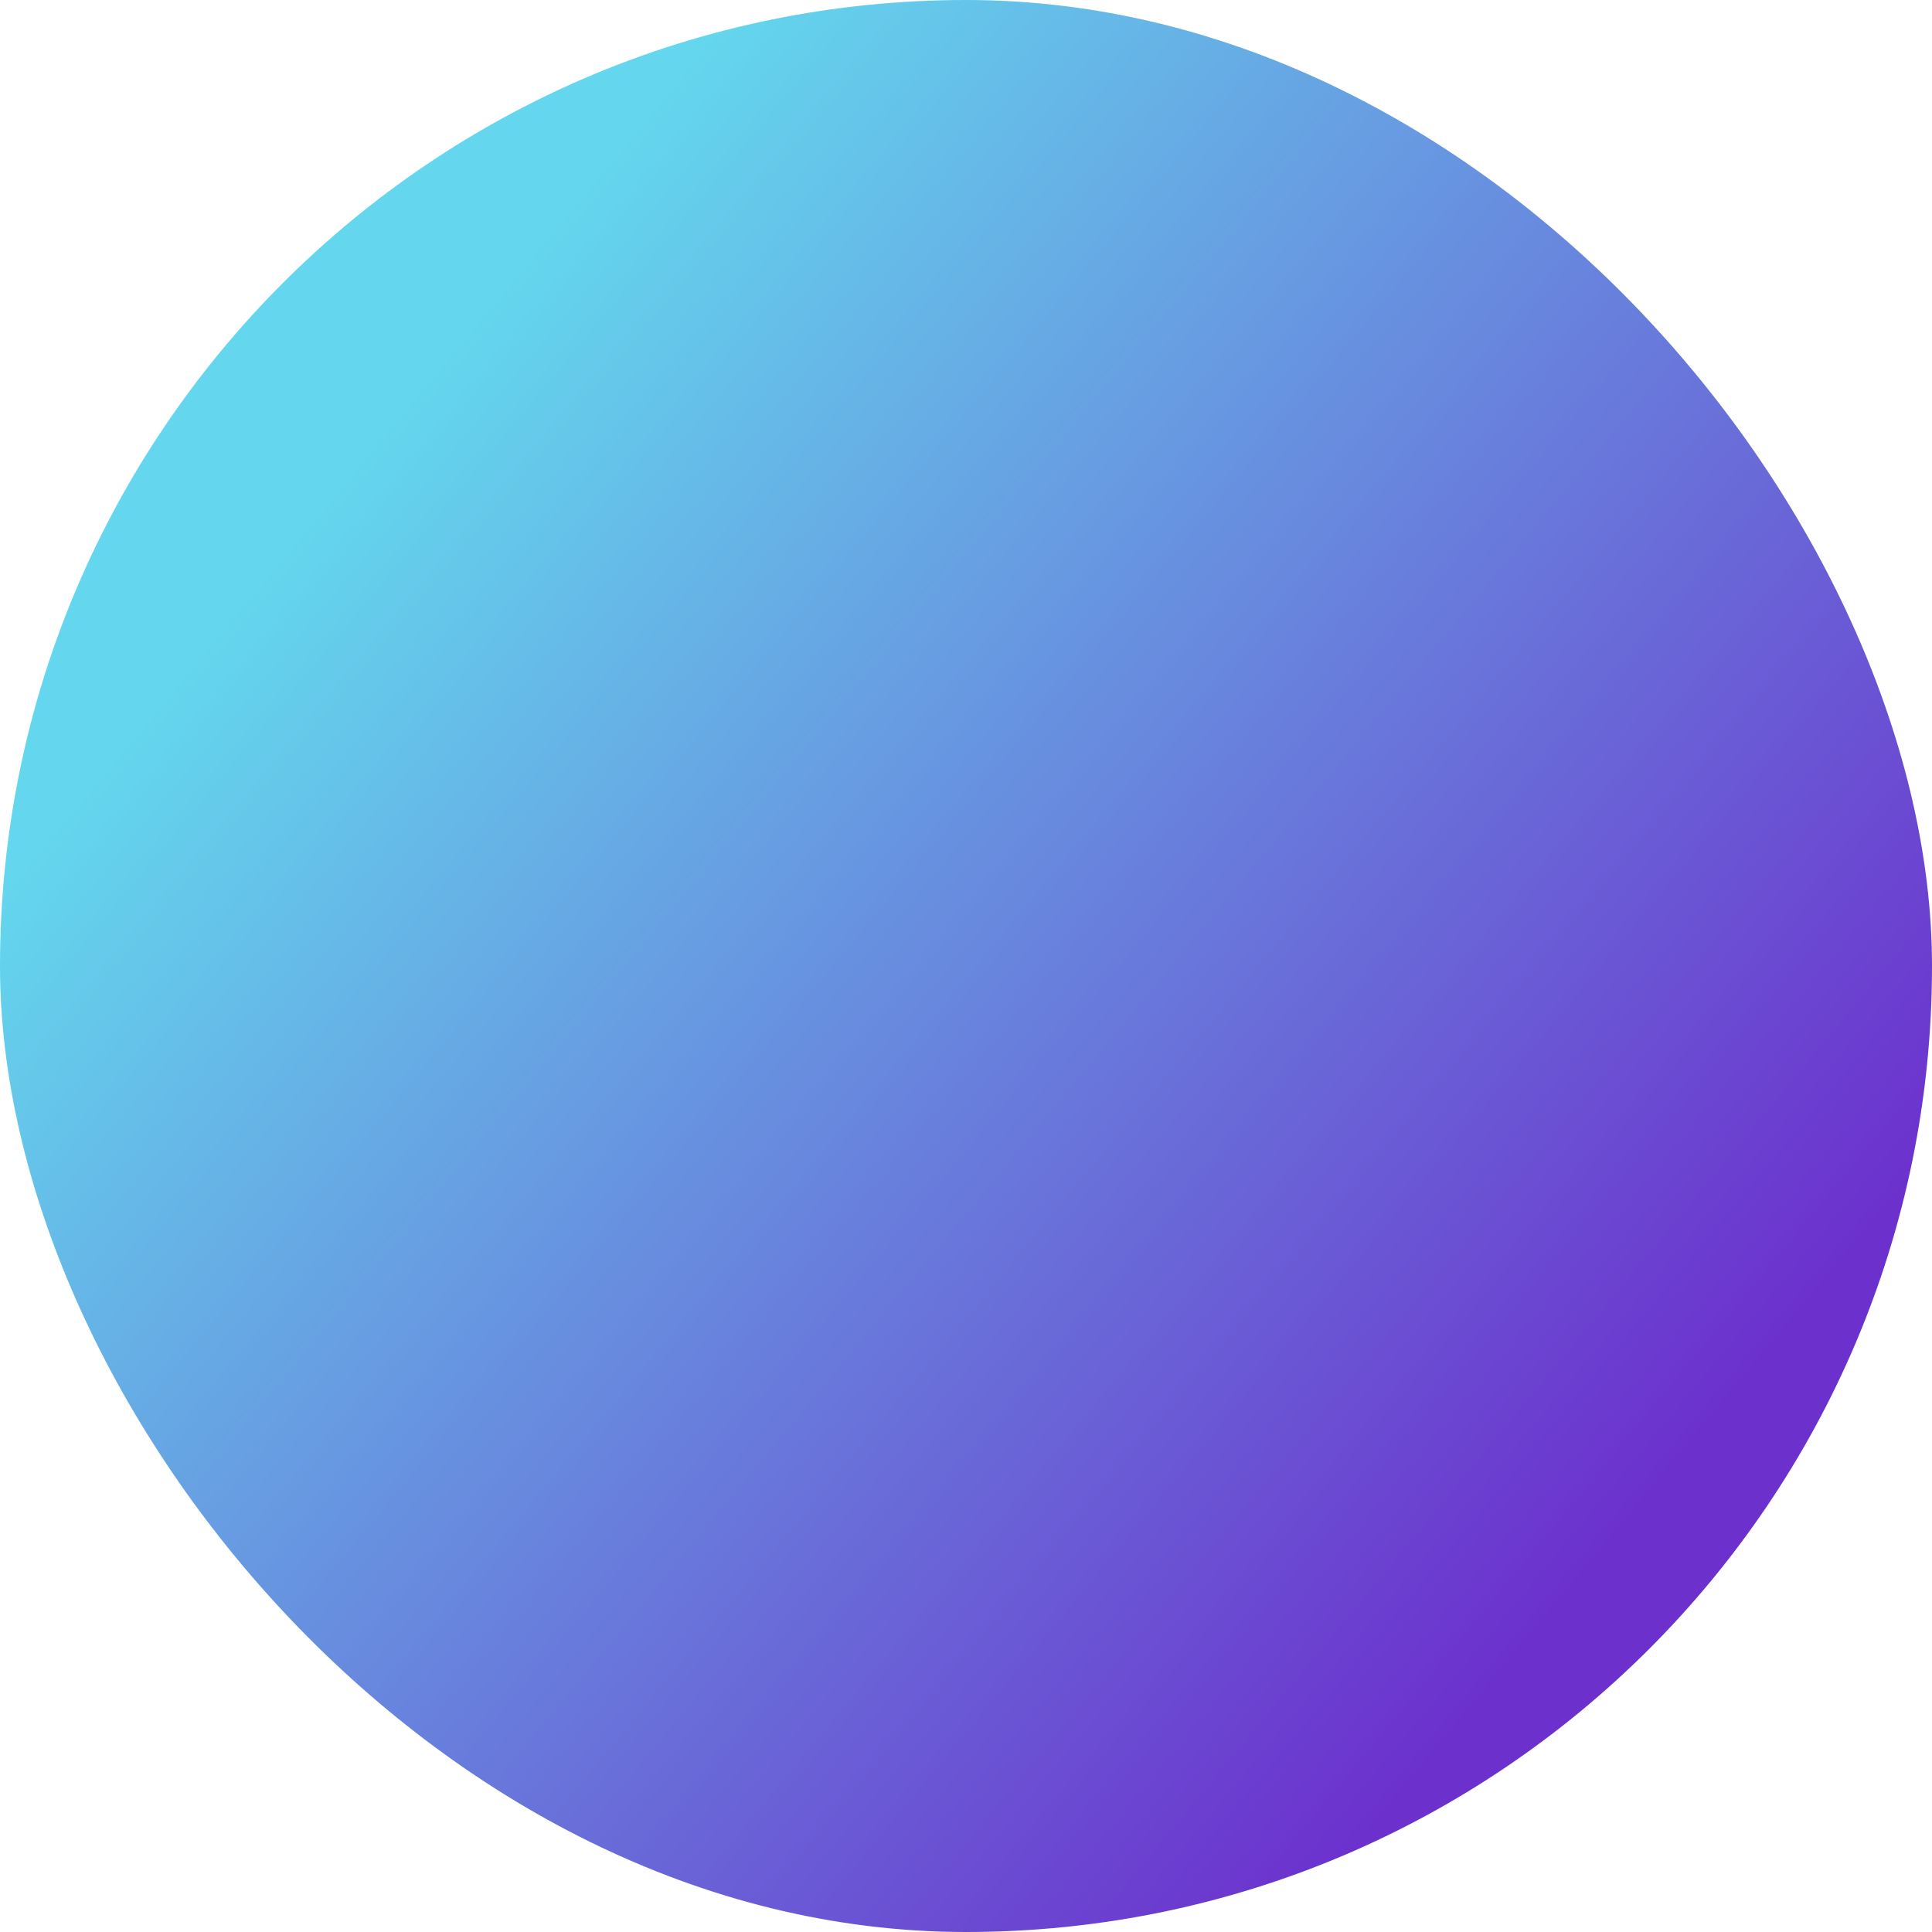 <svg xmlns="http://www.w3.org/2000/svg" xmlns:xlink="http://www.w3.org/1999/xlink" width="52" height="52" viewBox="0 0 52 52">
  <defs>
    <linearGradient id="linear-gradient" x1="0.194" y1="0.234" x2="0.852" y2="0.779" gradientUnits="objectBoundingBox">
      <stop offset="0" stop-color="#64d6ed"/>
      <stop offset="1" stop-color="#6c30cd"/>
    </linearGradient>
  </defs>
  <g id="Group_2614" data-name="Group 2614" transform="translate(-1748.385 -291.492)">
    <g id="Group_1100" data-name="Group 1100" transform="translate(1748.385 291.492)">
      <g id="Group_1097" data-name="Group 1097" transform="translate(0 0)">
        <rect id="Rectangle_19" data-name="Rectangle 19" width="52" height="52" rx="26" transform="translate(0 0)" fill="url(#linear-gradient)"/>
      </g>
    </g>
  </g>
</svg>
